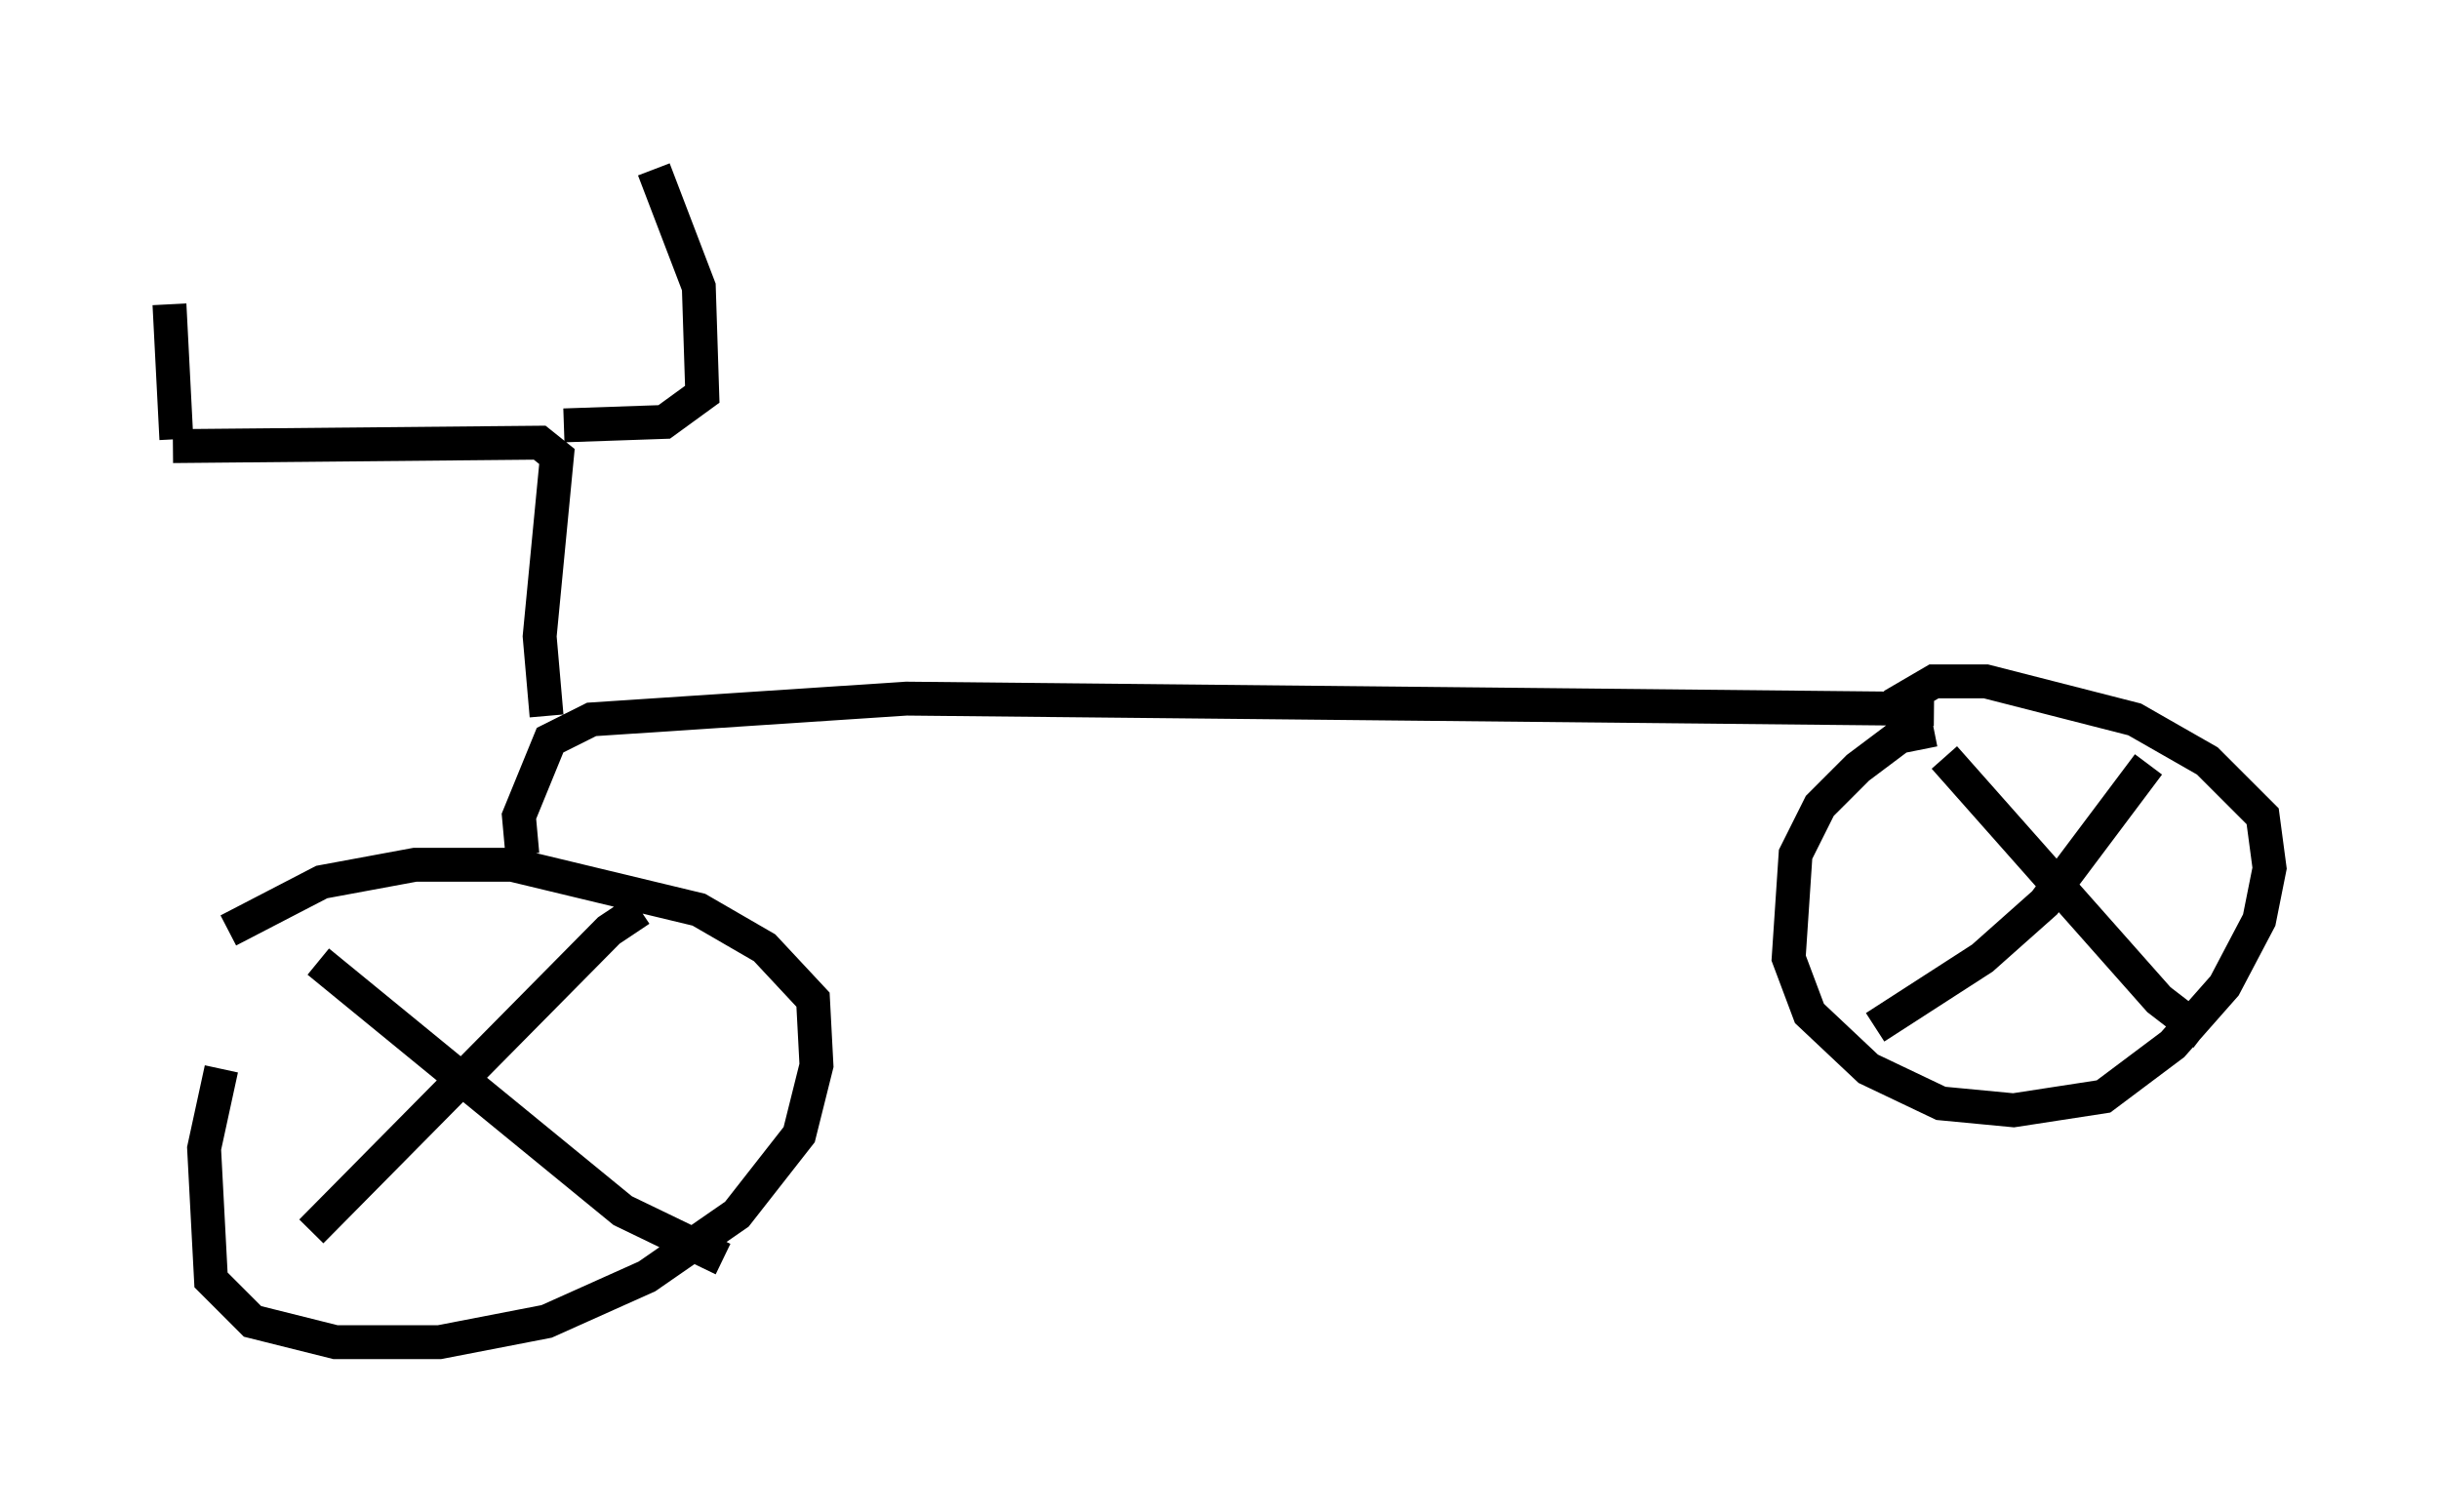<?xml version="1.0" encoding="utf-8" ?>
<svg baseProfile="full" height="44.607" version="1.1" width="71.965" xmlns="http://www.w3.org/2000/svg" xmlns:ev="http://www.w3.org/2001/xml-events" xmlns:xlink="http://www.w3.org/1999/xlink"><defs /><rect fill="white" height="44.607" width="71.965" x="0" y="0" /><path d="M8.267, 28.275 m-1.735, 3.267 l-0.51, 2.348 0.204, 3.879 l1.225, 1.225 2.45, 0.613 l3.063, 0.0 3.165, -0.613 l2.96, -1.327 2.654, -1.838 l1.838, -2.348 0.51, -2.042 l-0.102, -1.94 -1.429, -1.531 l-1.94, -1.123 -5.513, -1.327 l-2.858, 0.0 -2.756, 0.51 l-2.756, 1.429 m2.654, 0.919 l8.983, 7.35 2.96, 1.429 m-2.45, -10.311 l-0.919, 0.613 -8.779, 8.881 m6.227, -11.127 l-0.102, -1.123 0.919, -2.246 l1.225, -0.613 9.29, -0.613 l30.319, 0.306 m0.0, 0.613 l-1.021, 0.204 -1.225, 0.919 l-1.123, 1.123 -0.715, 1.429 l-0.204, 3.063 0.613, 1.633 l1.735, 1.633 2.144, 1.021 l2.144, 0.204 2.654, -0.408 l2.042, -1.531 1.531, -1.735 l1.021, -1.94 0.306, -1.531 l-0.204, -1.531 -1.633, -1.633 l-2.144, -1.225 -4.39, -1.123 l-1.531, 0.0 -1.225, 0.715 m1.531, 1.531 l6.329, 7.146 1.327, 1.021 m-1.633, -7.963 l-3.063, 4.083 -1.838, 1.633 l-3.165, 2.042 m-39.2, -9.188 l-0.204, -2.348 0.51, -5.308 l-0.51, -0.408 -10.821, 0.102 m0.102, -0.204 l-0.204, -3.981 m11.638, 3.573 l2.96, -0.102 1.123, -0.817 l-0.102, -3.165 -1.327, -3.471 " fill="none" stroke="black" stroke-width="1" /></svg>